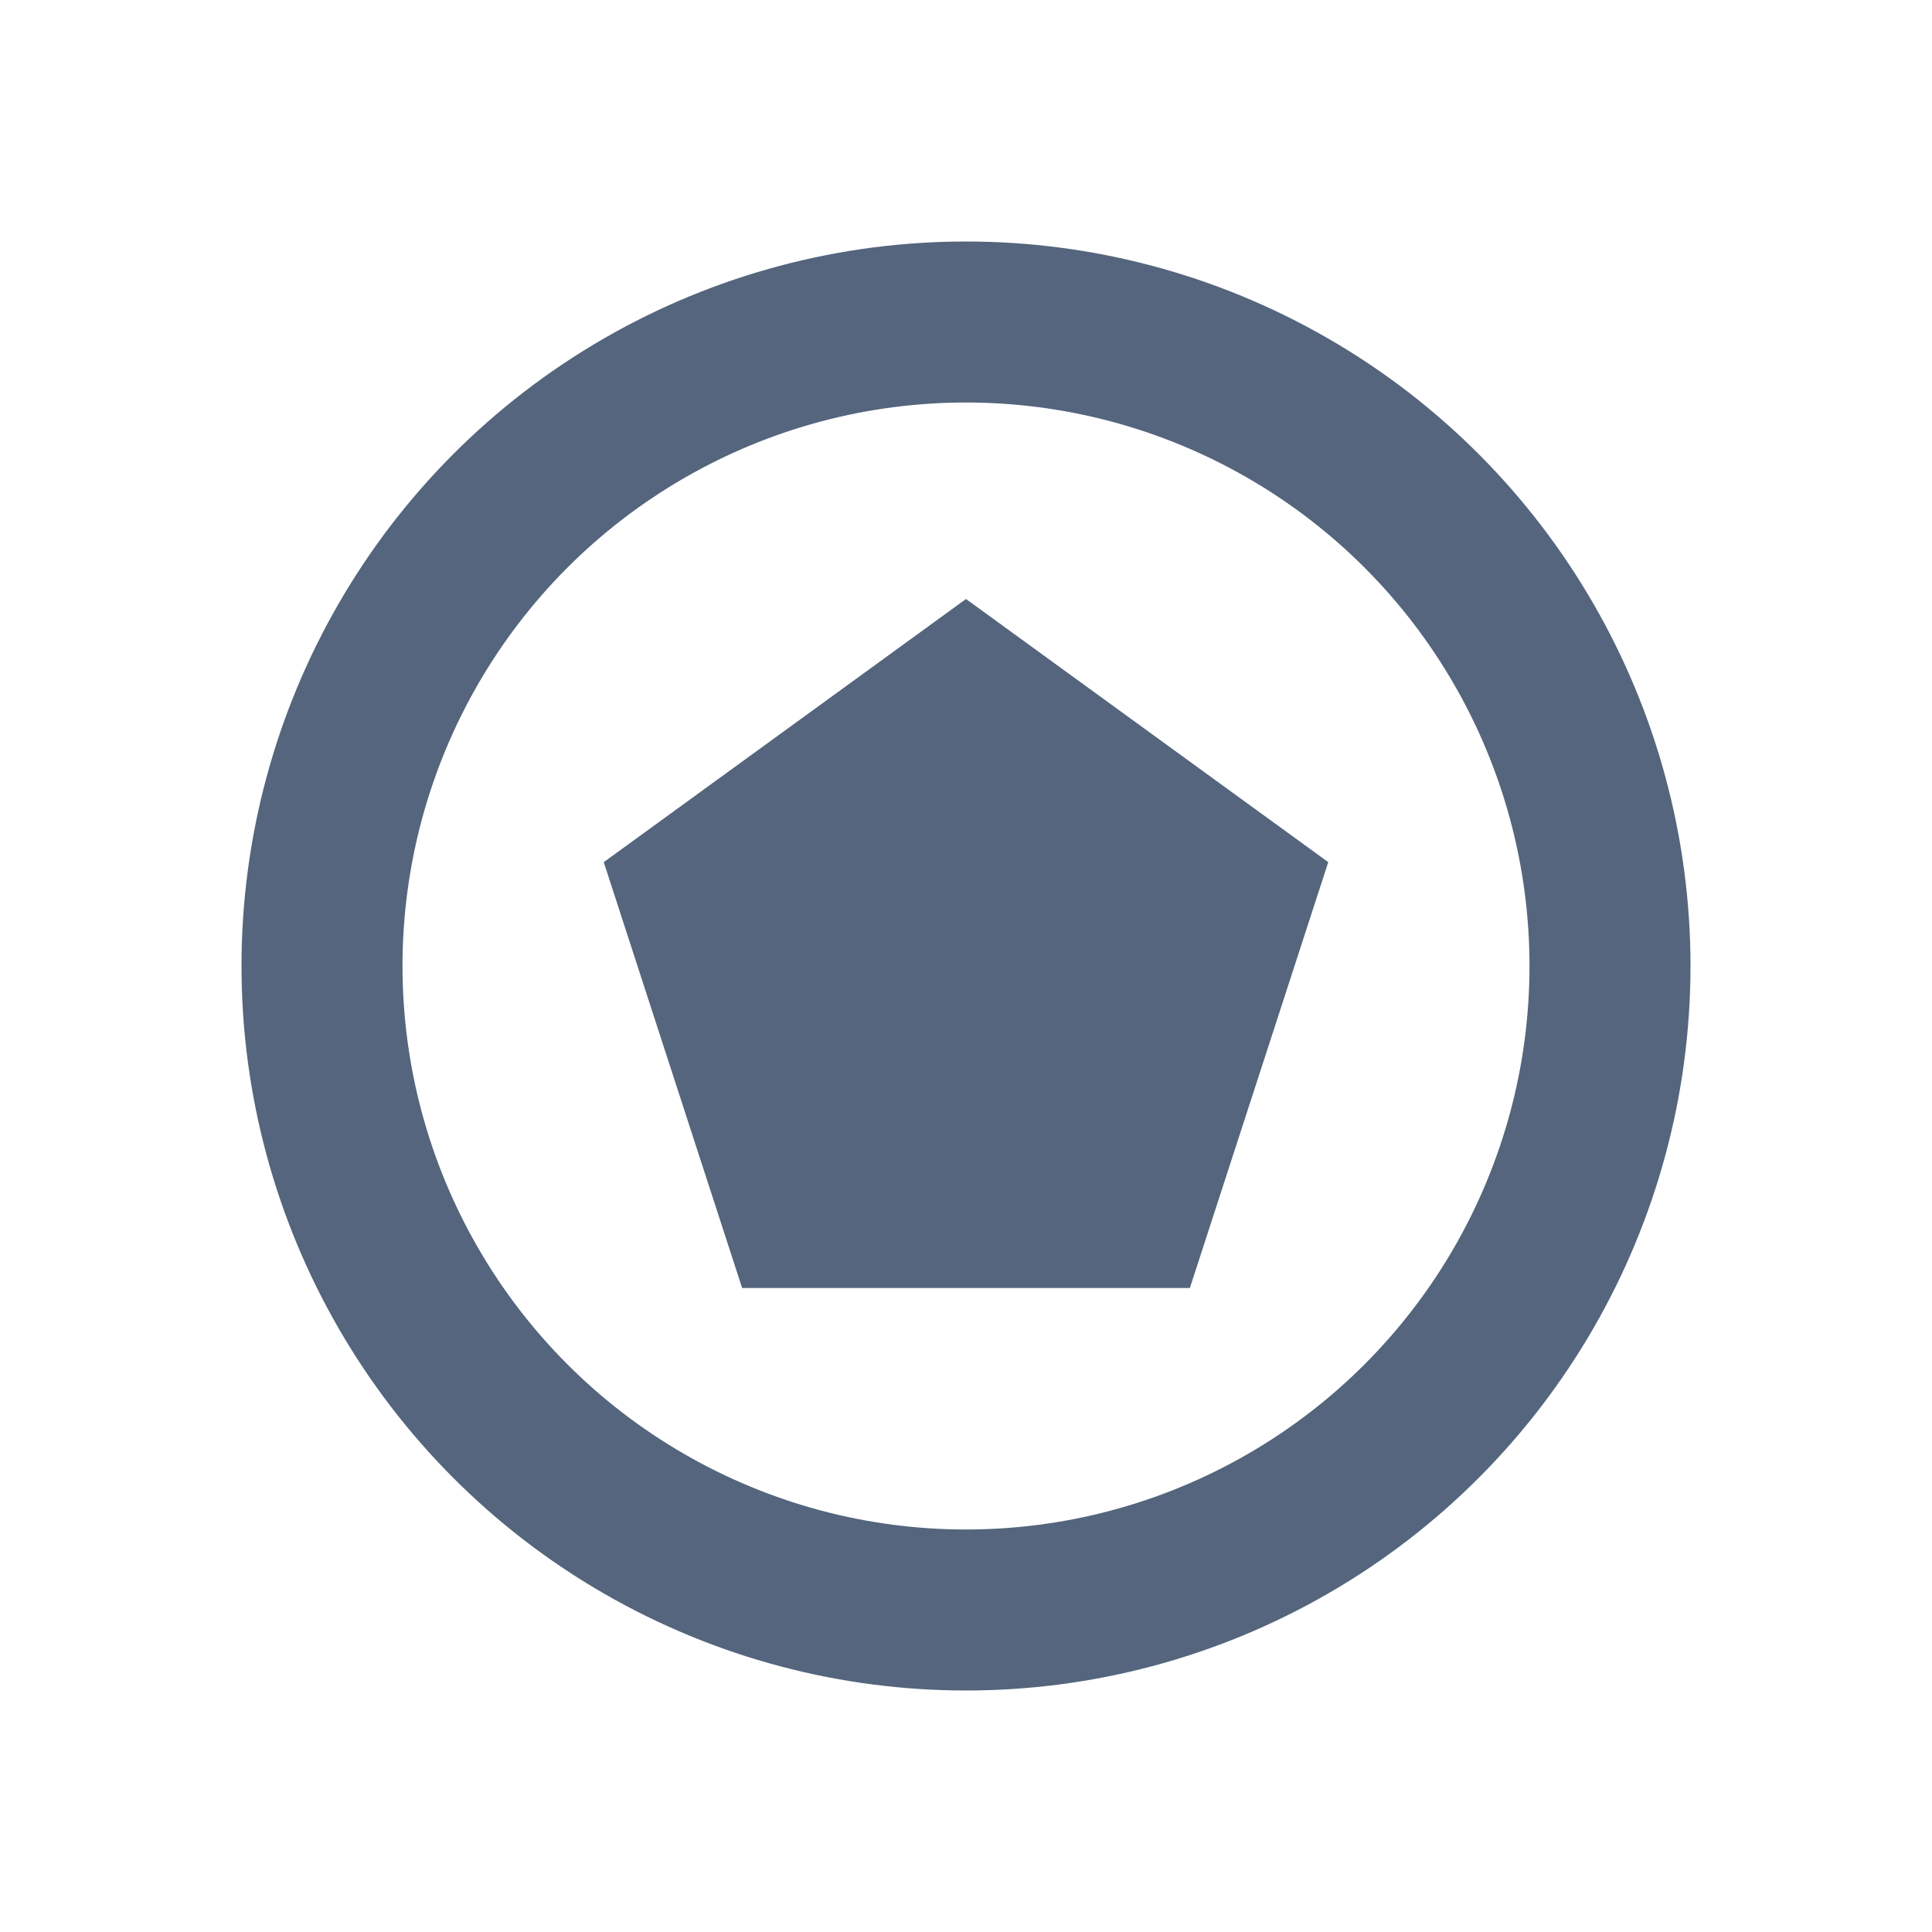 <svg height="24" viewBox="0 0 24 24" width="24" xmlns="http://www.w3.org/2000/svg"><path d="m0 0h24v24h-24z" fill="none" transform="matrix(0 1 -1 0 24 0)"/><circle cx="12" cy="12" fill="none" r="8" stroke="#54657d" stroke-miterlimit="10" stroke-width="2"/><path d="m1525 1478.441 4.5 3.269-1.719 5.29h-5.562l-1.719-5.29z" fill="#54657d" transform="translate(-1513 -1471)"/></svg>